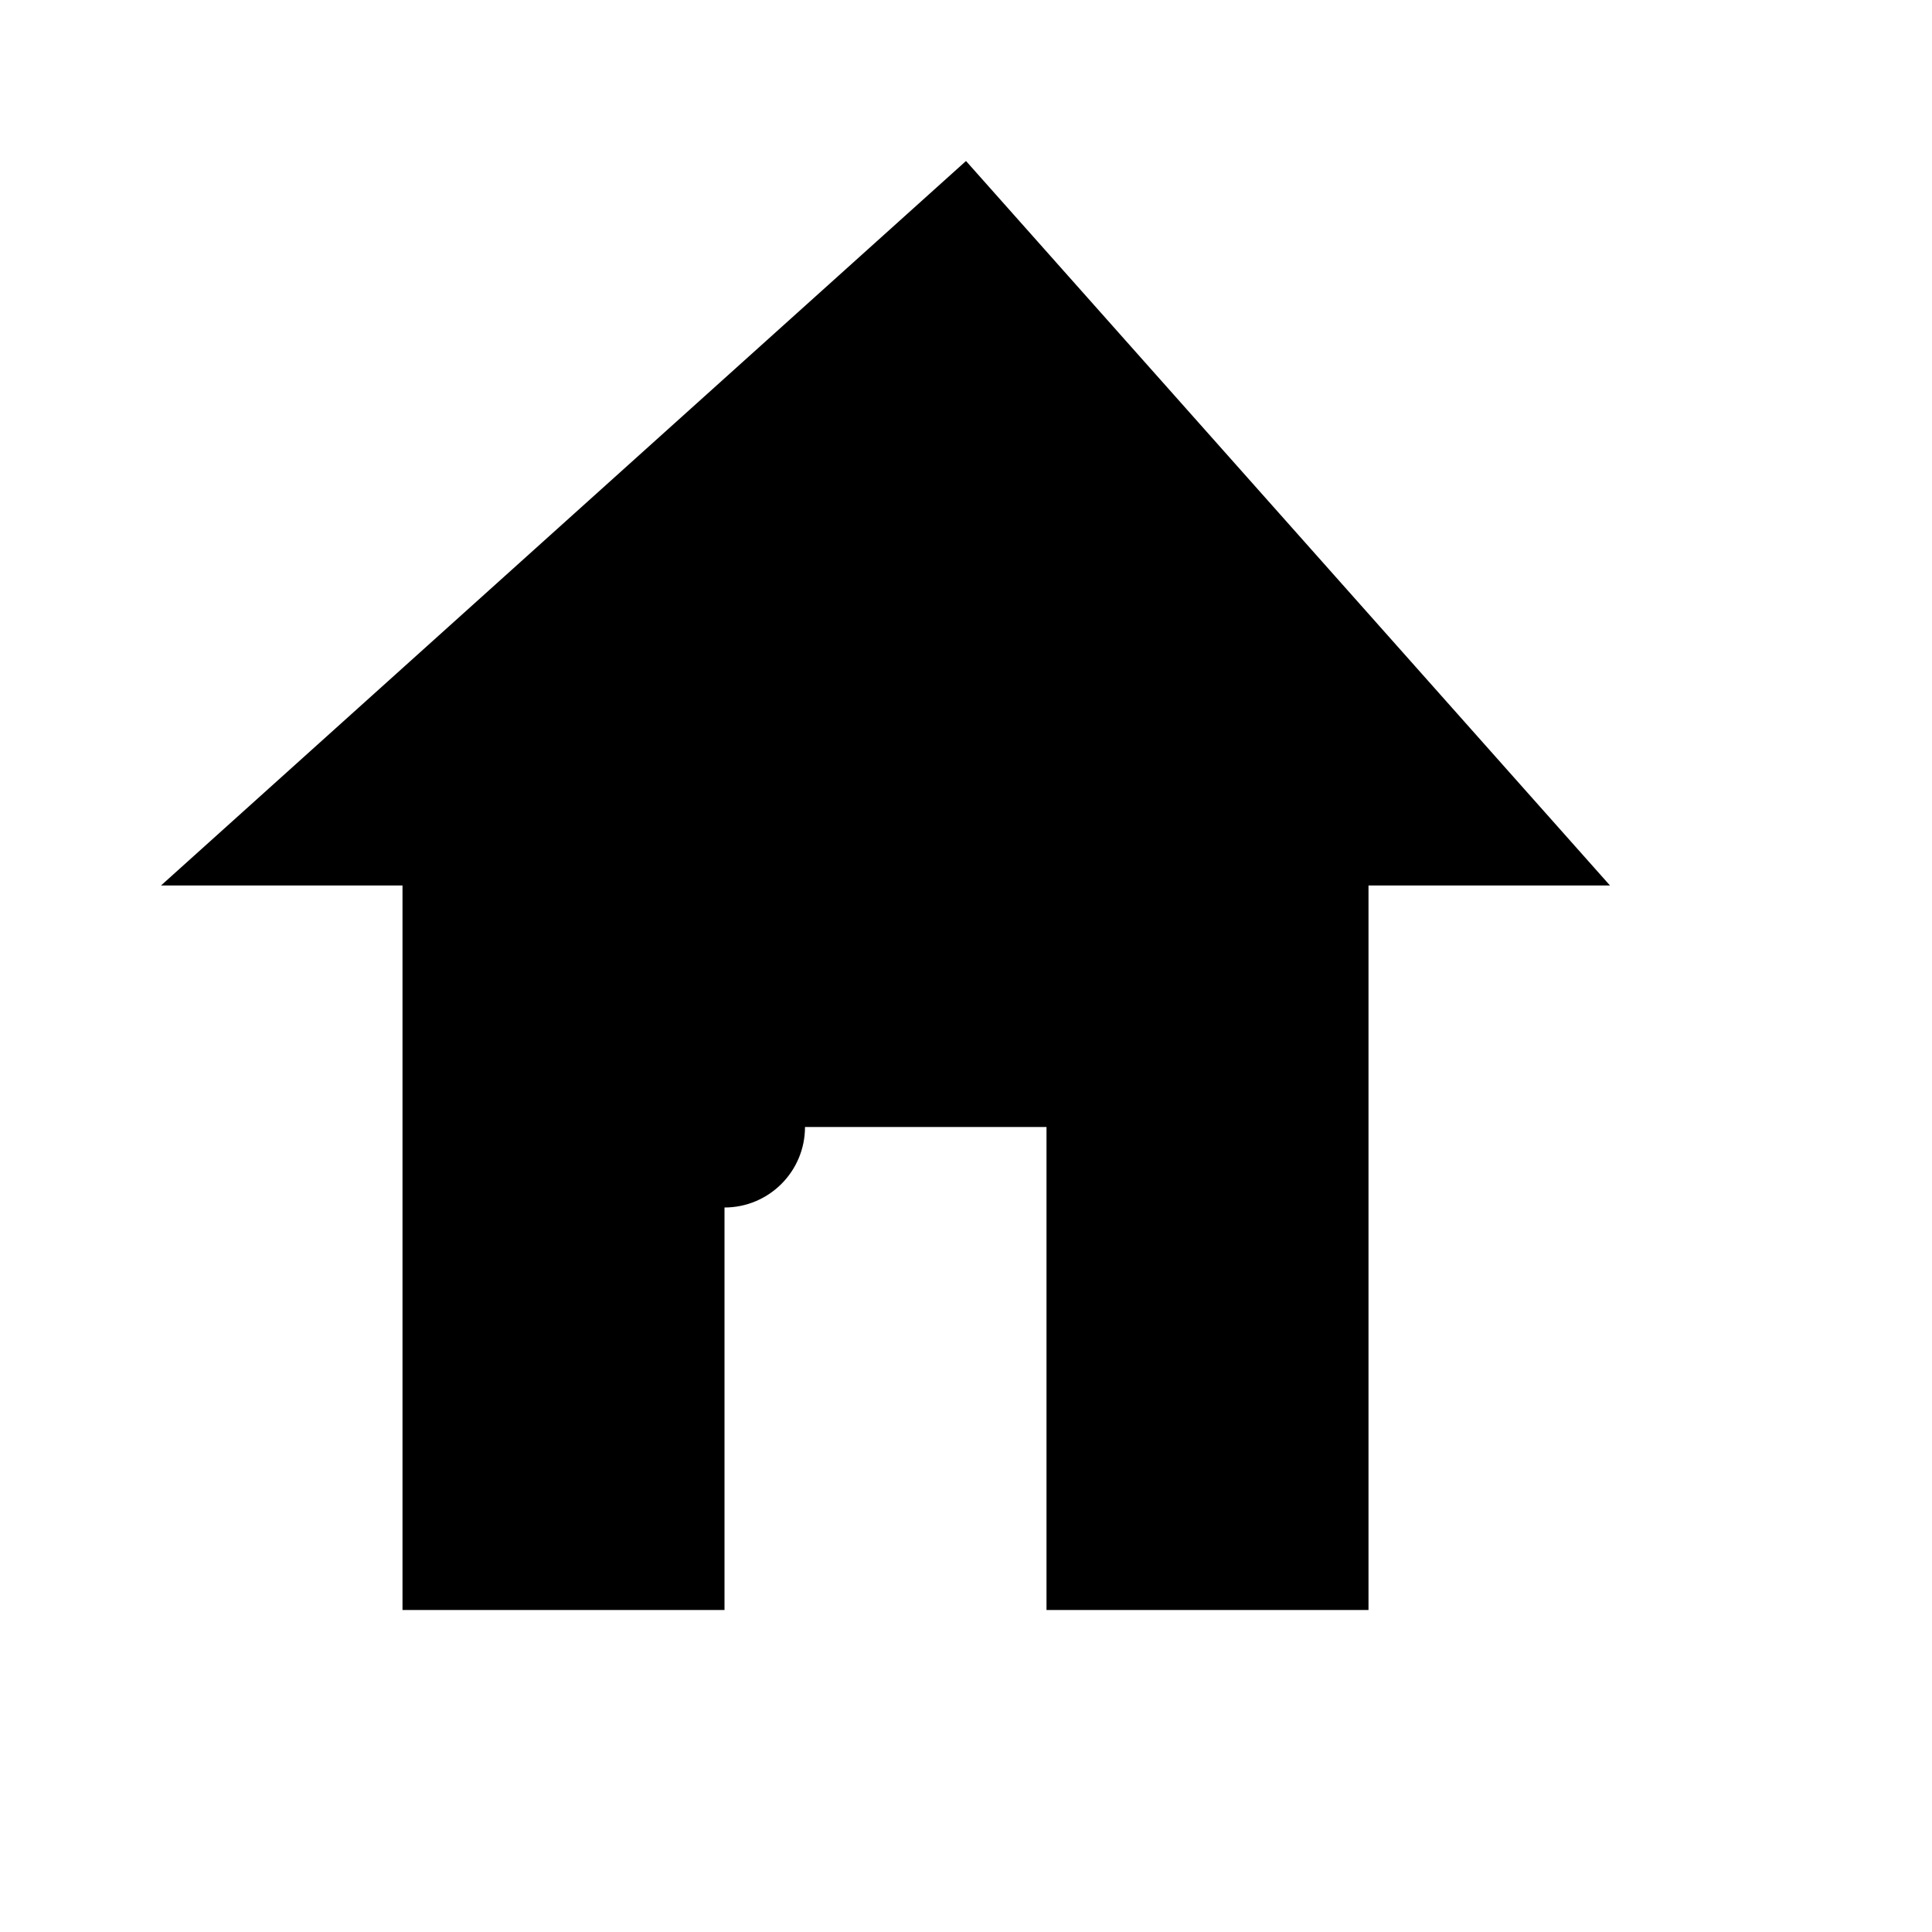 <svg xmlns="http://www.w3.org/2000/svg" viewBox="0 0 24 24" class="icon icon-haunted-house">
  <path d="M12 2L2 11h3v9h4v-6h4v6h4v-9h3z"></path>
  <circle cx="9" cy="14" r="1"></circle>
  <circle cx="15" cy="14" r="1"></circle>
  <path d="M5 10.5L7.5 9 10 10.5"></path>
  <path d="M14 10.5L16.5 9 19 10.5"></path>
</svg>